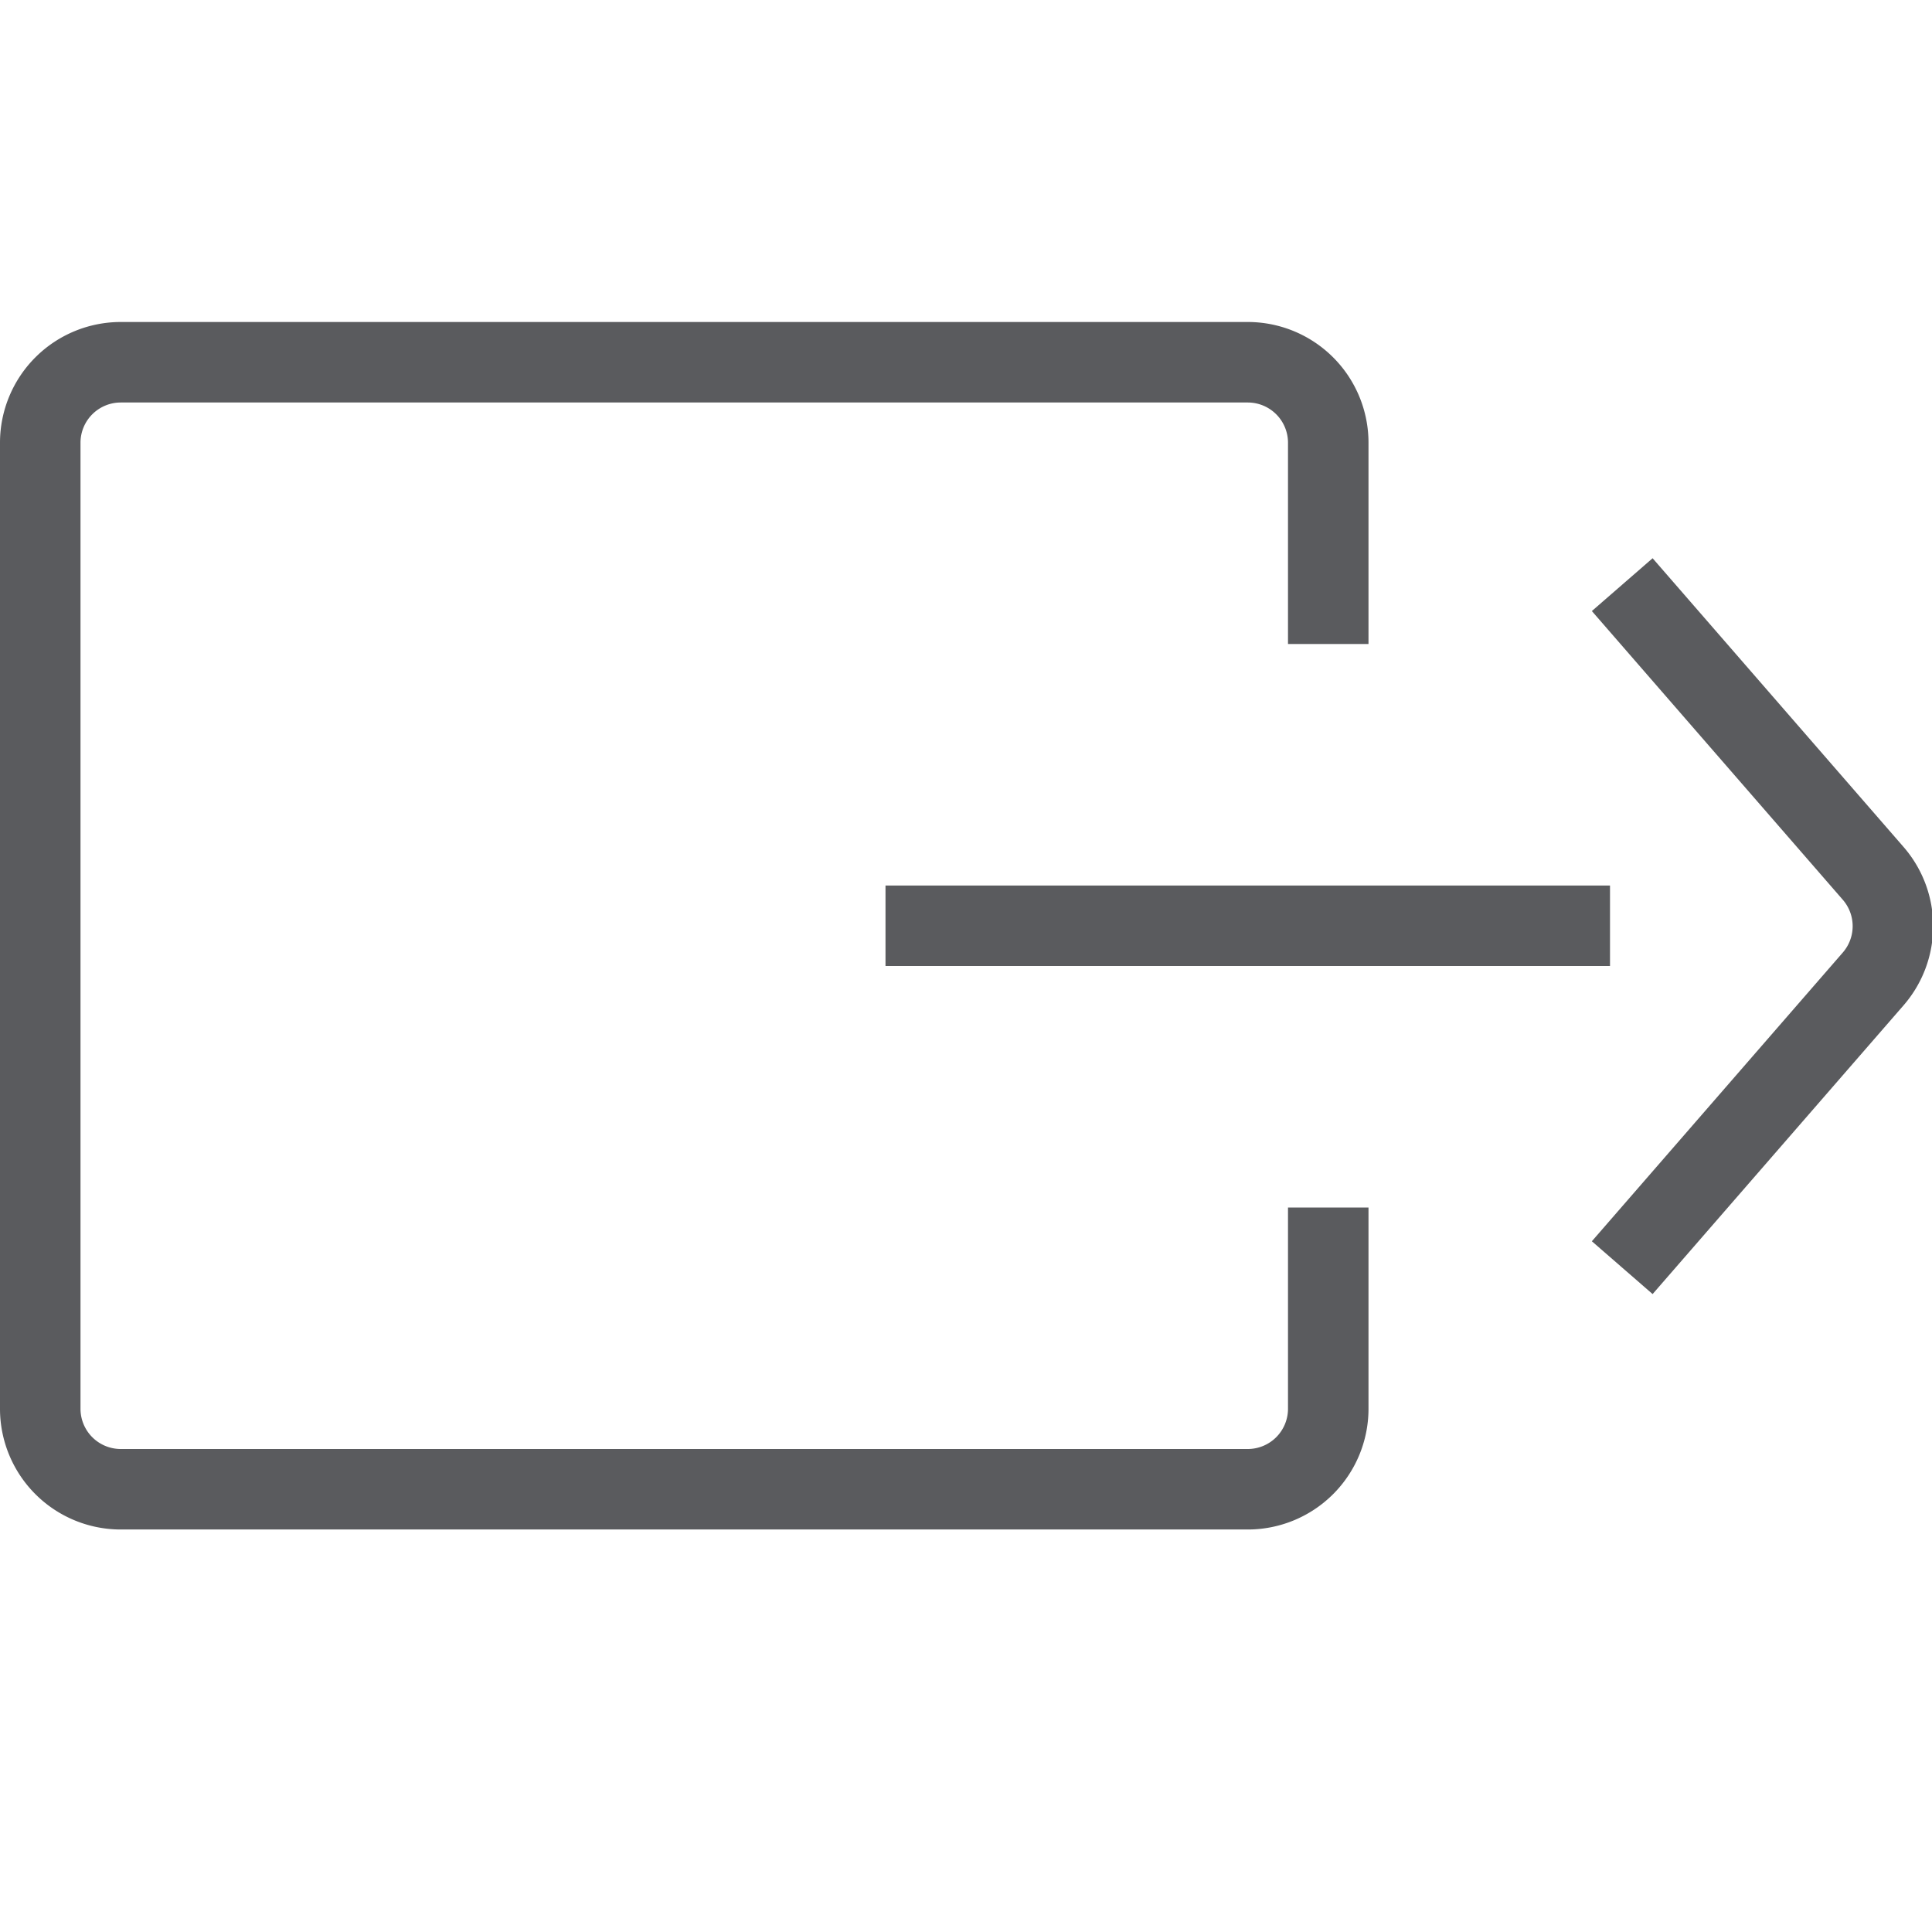 <svg id="Layer_1" data-name="Layer 1" xmlns="http://www.w3.org/2000/svg" viewBox="0 0 24 24"><title>unity-interface-24px-link-external</title><line x1="11.5" y1="11.5" x2="19.5" y2="11.5" style="fill:none;stroke:#5a5b5e;stroke-linecap:square;stroke-linejoin:round"/><path d="M20.48,7.64l2.79,3.21a1,1,0,0,1,0,1.31l-2.79,3.21" style="fill:none;stroke:#5a5b5e;stroke-linecap:square;stroke-linejoin:round"/><path d="M16.5,15.5v2a1,1,0,0,1-1,1H1.5a1,1,0,0,1-1-1V5.5a1,1,0,0,1,1-1h14a1,1,0,0,1,1,1v2" style="fill:none;stroke:#5a5b5e;stroke-linecap:square;stroke-linejoin:round"/></svg>